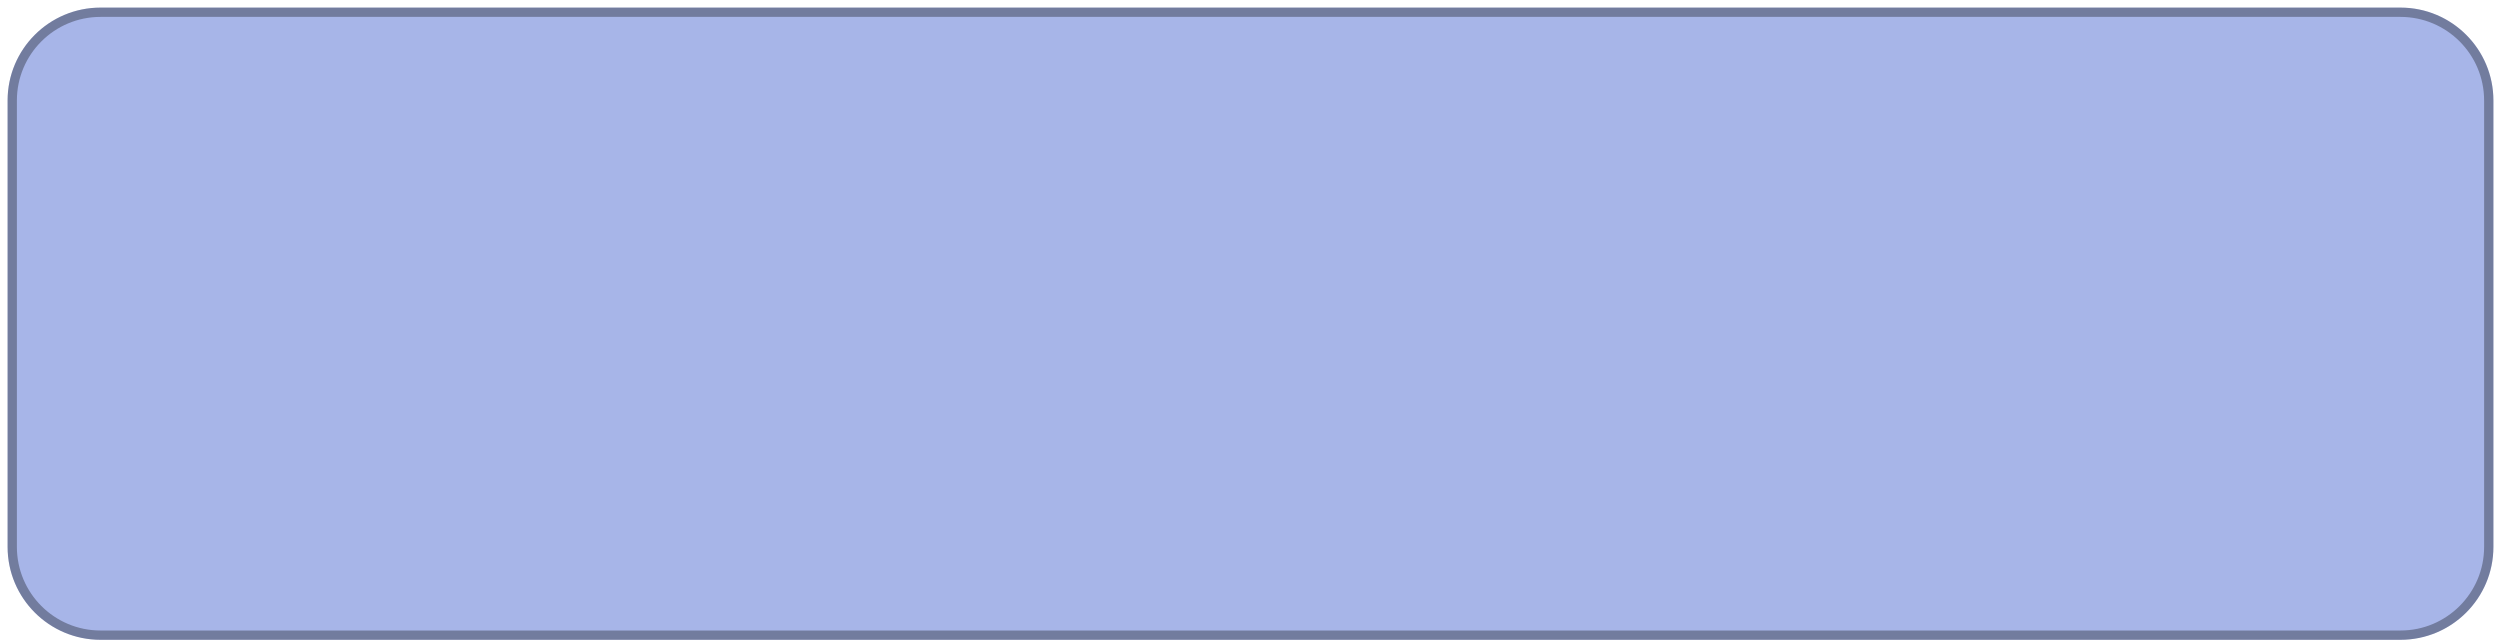 <svg width="269" height="69" viewBox="0 0 269 69" fill="none" xmlns="http://www.w3.org/2000/svg">
<g filter="url(#filter0_ii_65_169)">
<path d="M0.817 10.818C0.817 5.296 5.294 0.818 10.817 0.818H258.291C263.814 0.818 268.291 5.296 268.291 10.818V58.843C268.291 64.365 263.814 68.843 258.291 68.843H10.817C5.294 68.843 0.817 64.365 0.817 58.843V10.818Z" fill="#A7B5E8"/>
</g>
<path d="M1.317 10.818C1.317 5.572 5.57 1.318 10.817 1.318H258.291C263.538 1.318 267.791 5.572 267.791 10.818V58.843C267.791 64.089 263.538 68.343 258.291 68.343H10.817C5.57 68.343 1.317 64.089 1.317 58.843V10.818Z" stroke="black" stroke-opacity="0.32"/>
<defs>
<filter id="filter0_ii_65_169" x="-3.183" y="-3.182" width="275.474" height="76.024" filterUnits="userSpaceOnUse" color-interpolation-filters="sRGB">
<feFlood flood-opacity="0" result="BackgroundImageFix"/>
<feBlend mode="normal" in="SourceGraphic" in2="BackgroundImageFix" result="shape"/>
<feColorMatrix in="SourceAlpha" type="matrix" values="0 0 0 0 0 0 0 0 0 0 0 0 0 0 0 0 0 0 127 0" result="hardAlpha"/>
<feOffset dx="-4" dy="-4"/>
<feGaussianBlur stdDeviation="2"/>
<feComposite in2="hardAlpha" operator="arithmetic" k2="-1" k3="1"/>
<feColorMatrix type="matrix" values="0 0 0 0 1 0 0 0 0 1 0 0 0 0 1 0 0 0 0.25 0"/>
<feBlend mode="normal" in2="shape" result="effect1_innerShadow_65_169"/>
<feColorMatrix in="SourceAlpha" type="matrix" values="0 0 0 0 0 0 0 0 0 0 0 0 0 0 0 0 0 0 127 0" result="hardAlpha"/>
<feOffset dx="4" dy="4"/>
<feGaussianBlur stdDeviation="2"/>
<feComposite in2="hardAlpha" operator="arithmetic" k2="-1" k3="1"/>
<feColorMatrix type="matrix" values="0 0 0 0 0 0 0 0 0 0 0 0 0 0 0 0 0 0 0.25 0"/>
<feBlend mode="normal" in2="effect1_innerShadow_65_169" result="effect2_innerShadow_65_169"/>
</filter>
</defs>
</svg>
